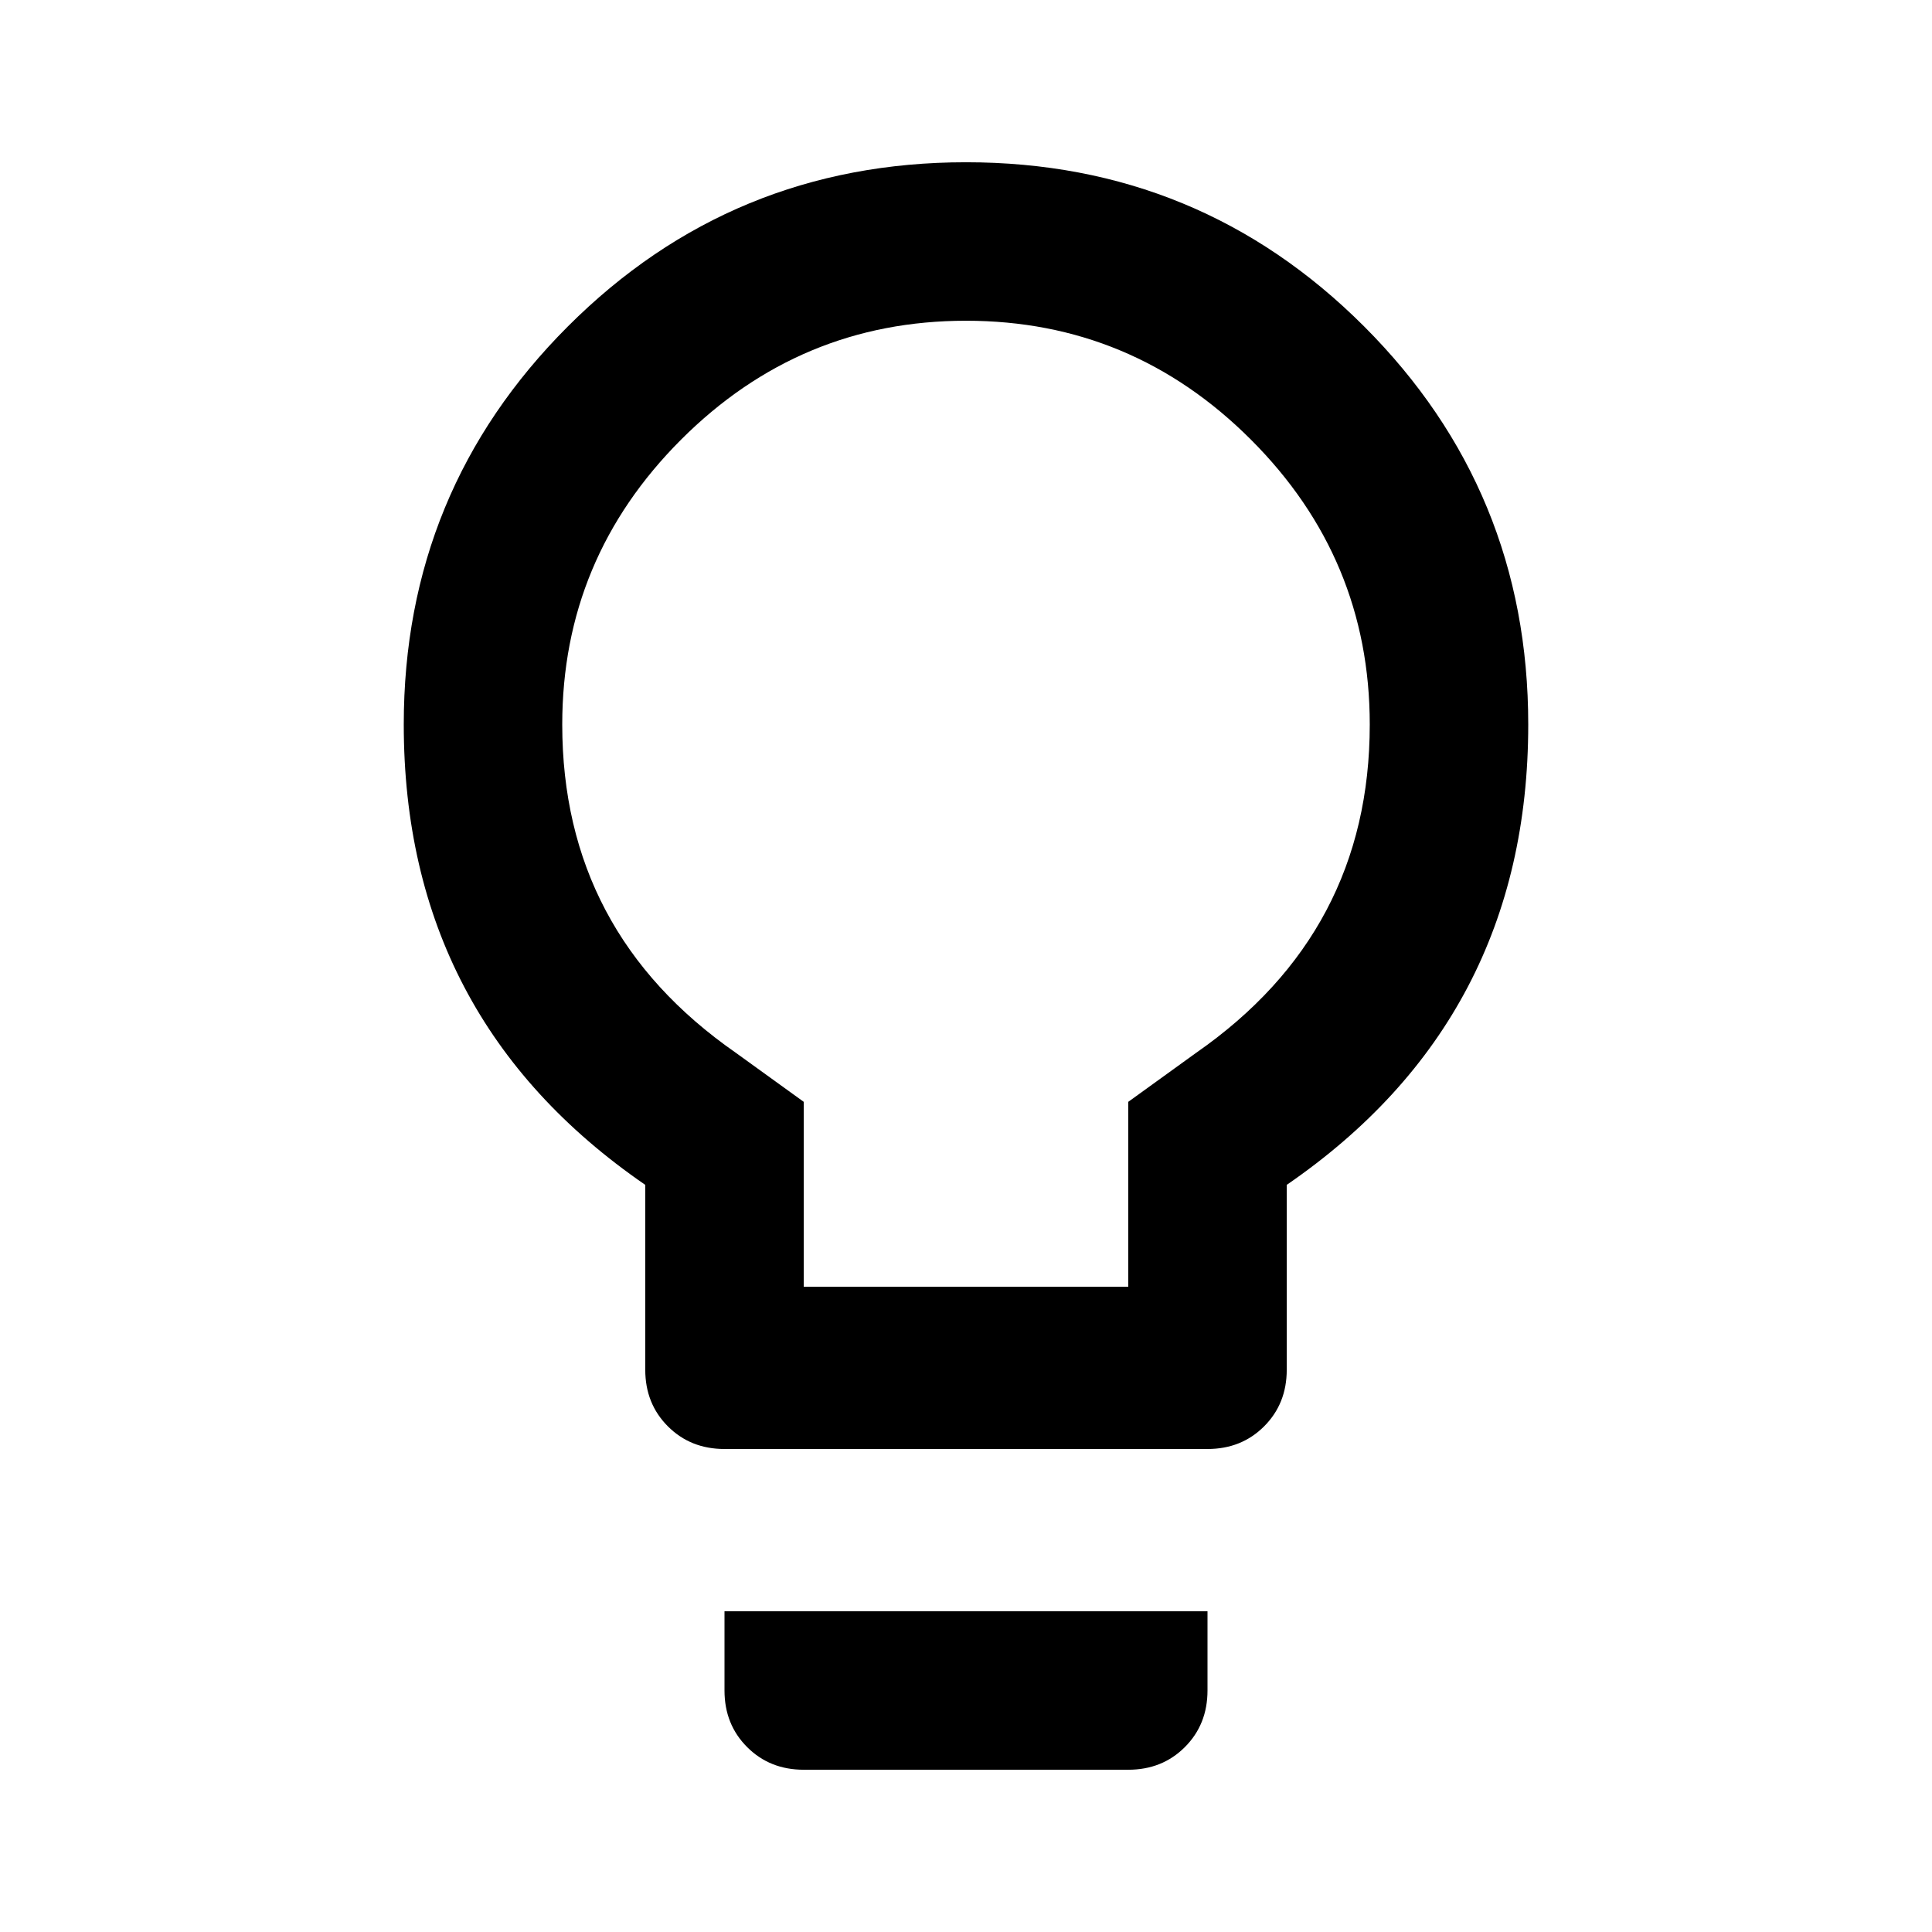 <?xml version="1.0" standalone="no"?>
<!DOCTYPE svg PUBLIC "-//W3C//DTD SVG 1.1//EN" "http://www.w3.org/Graphics/SVG/1.1/DTD/svg11.dtd" >
<svg xmlns="http://www.w3.org/2000/svg" xmlns:xlink="http://www.w3.org/1999/xlink" version="1.1" viewBox="0 0 512 512">
  <g transform="matrix(1 0 0 -1 0 512)">
   <path fill="currentColor"
d="M317 233q46 32 46 87q0 44 -31.5 75.5t-75.5 31.5t-75.5 -31.5t-31.5 -75.5q0 -55 46 -87l18 -13v-49h86v49zM256 469q62 0 105.5 -43.5t43.5 -105.5q0 -78 -64 -122v-49q0 -9 -6 -15t-15 -6h-128q-9 0 -15 6t-6 15v49q-64 44 -64 122q0 62 43.5 105.5t105.5 43.5z
M192 64v21h128v-21q0 -9 -6 -15t-15 -6h-86q-9 0 -15 6t-6 15z" />
  </g>

</svg>
